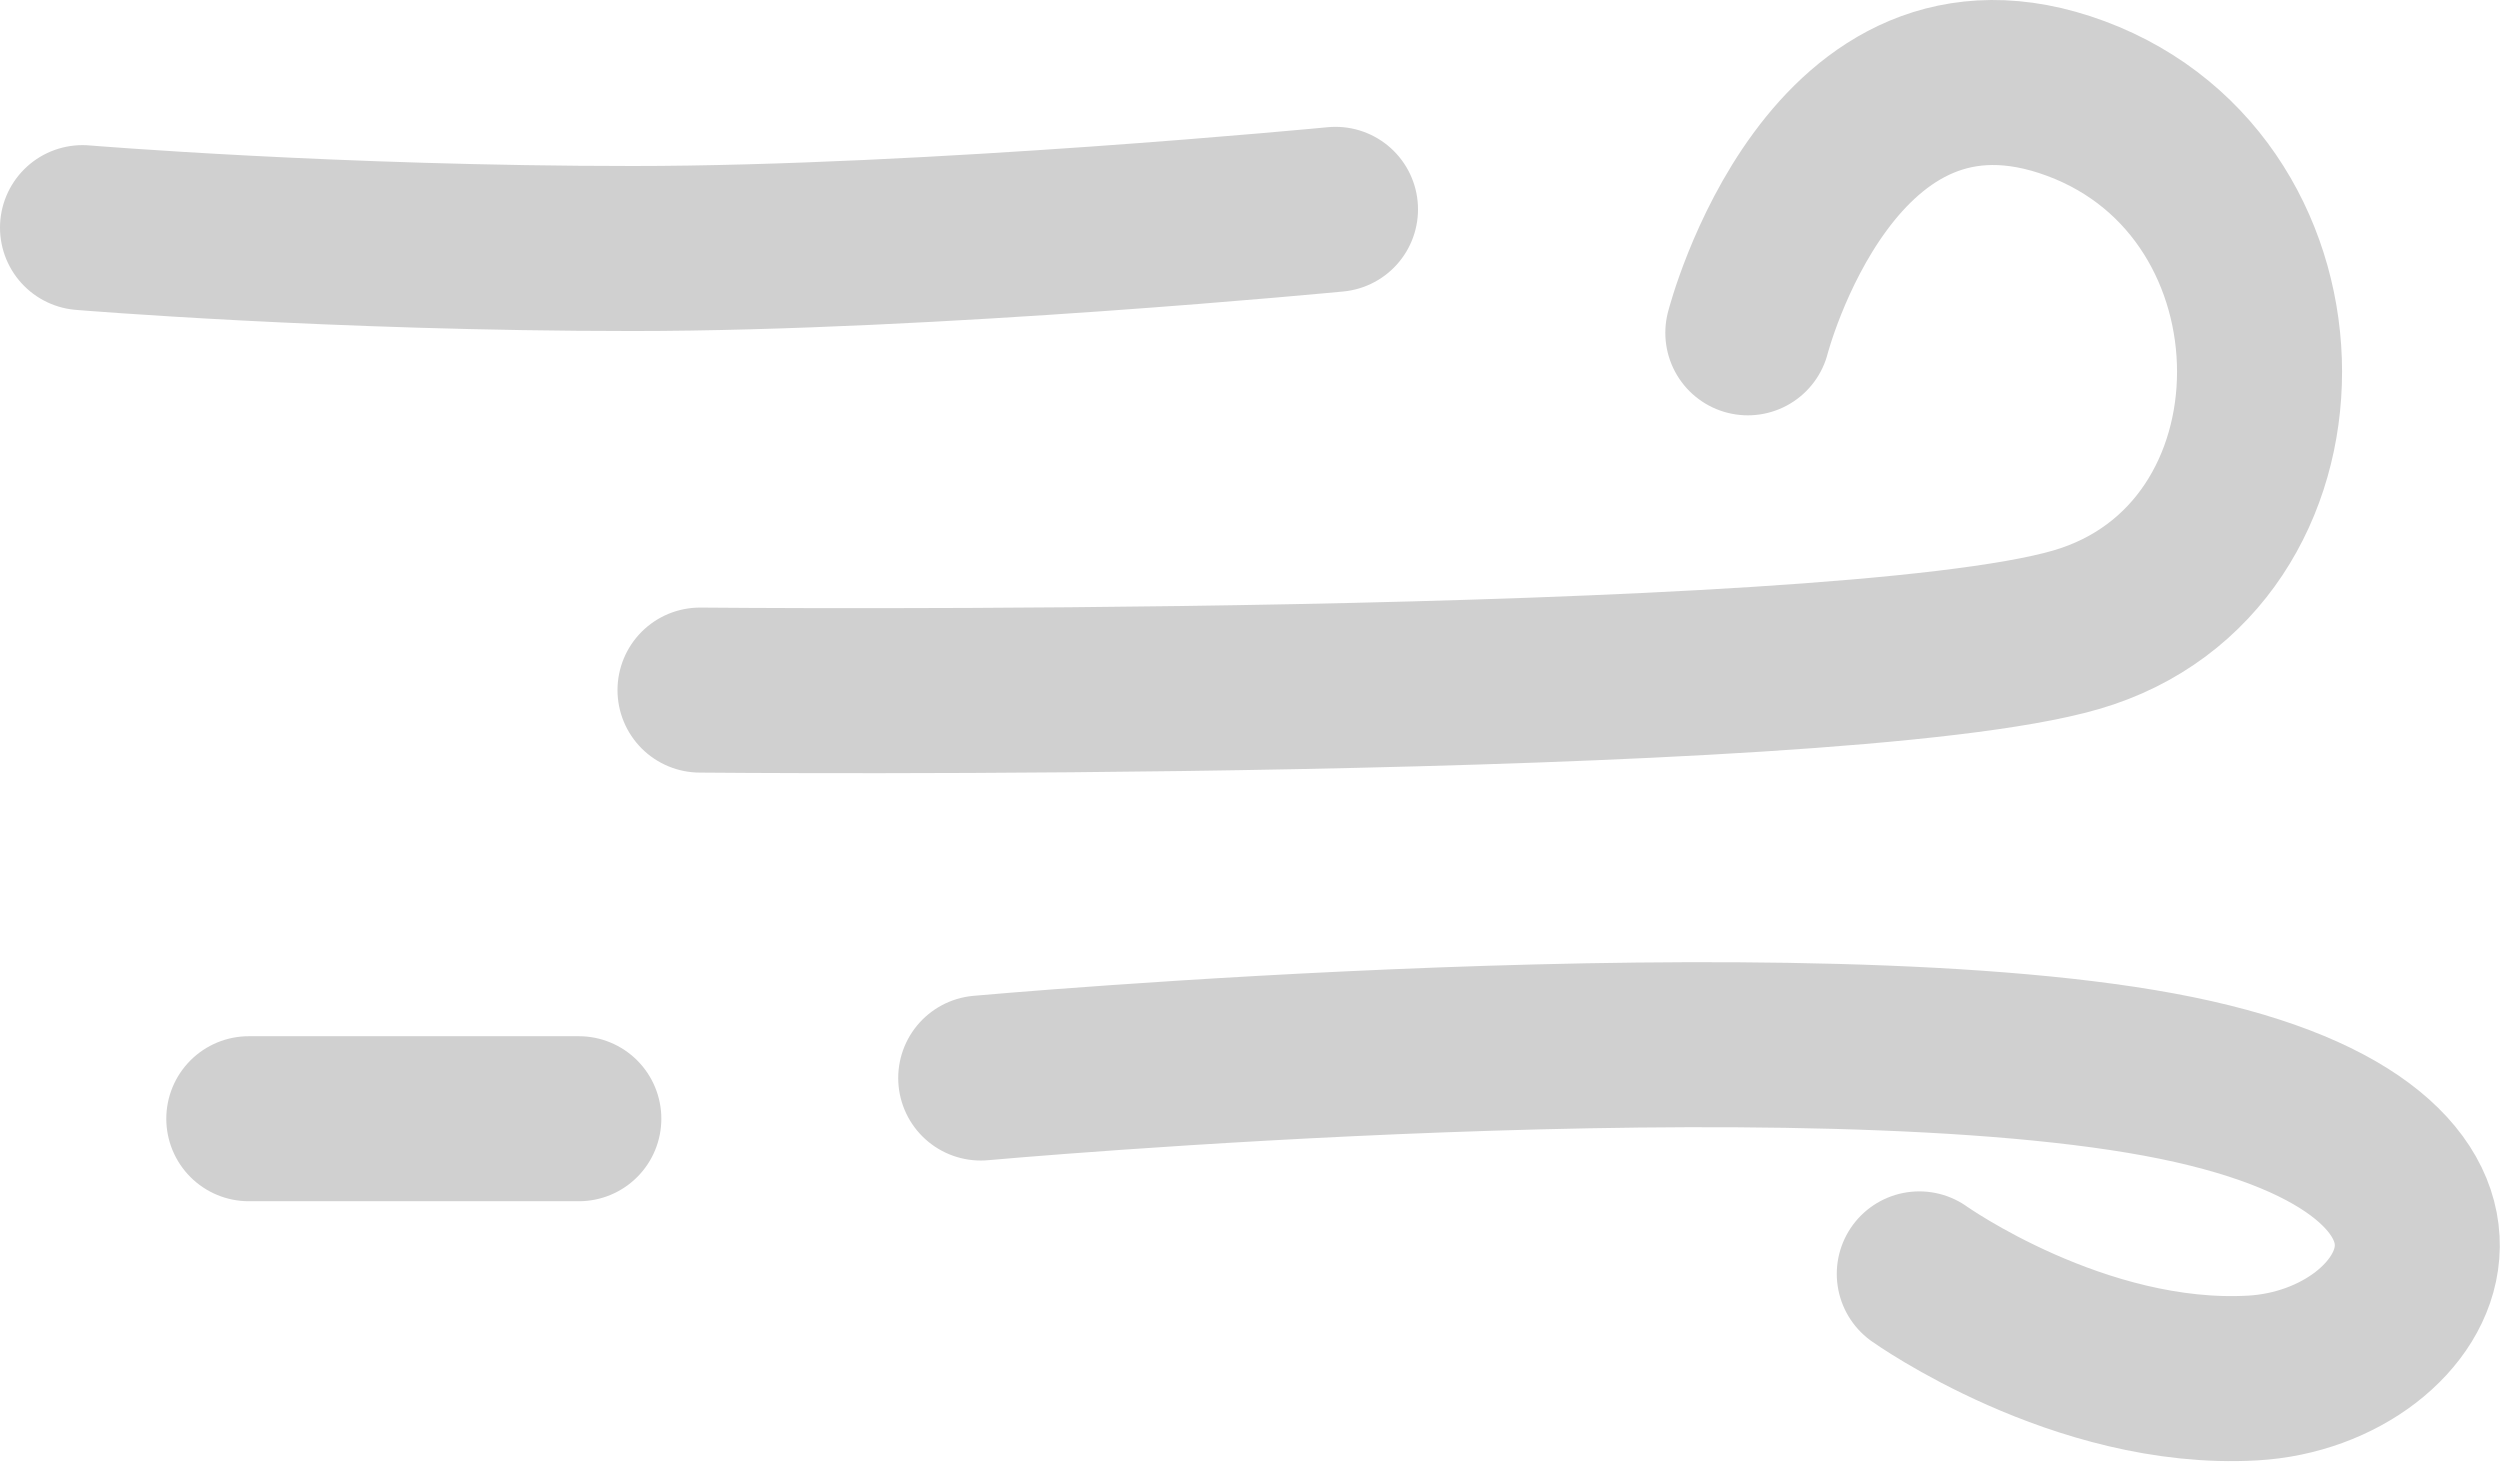 <svg width="303" height="178" viewBox="0 0 303 178" fill="none" xmlns="http://www.w3.org/2000/svg">
<path d="M84.841 83.639C84.841 83.639 221.93 84.953 251.611 76.333C281.292 67.713 281.254 22.975 251.611 11.947C221.968 0.919 211.837 40.338 211.837 40.338" stroke="#D0D0D0" stroke-width="20" stroke-linecap="round"/>
<path d="M118.863 130.656C118.863 130.656 219.471 121.566 263.824 130.656C308.177 139.746 294.054 165.823 273.034 167.015C252.014 168.207 232.617 154.395 232.617 154.395" stroke="#D0D0D0" stroke-width="20" stroke-linecap="round"/>
<path d="M30.154 135.589H70.154" stroke="#D0D0D0" stroke-width="20" stroke-linecap="round"/>
<path d="M10 27.589C10 27.589 40.519 30.119 76.682 30.119C112.845 30.119 161.862 25.373 161.862 25.373" stroke="#D0D0D0" stroke-width="20" stroke-linecap="round"/>
</svg>
